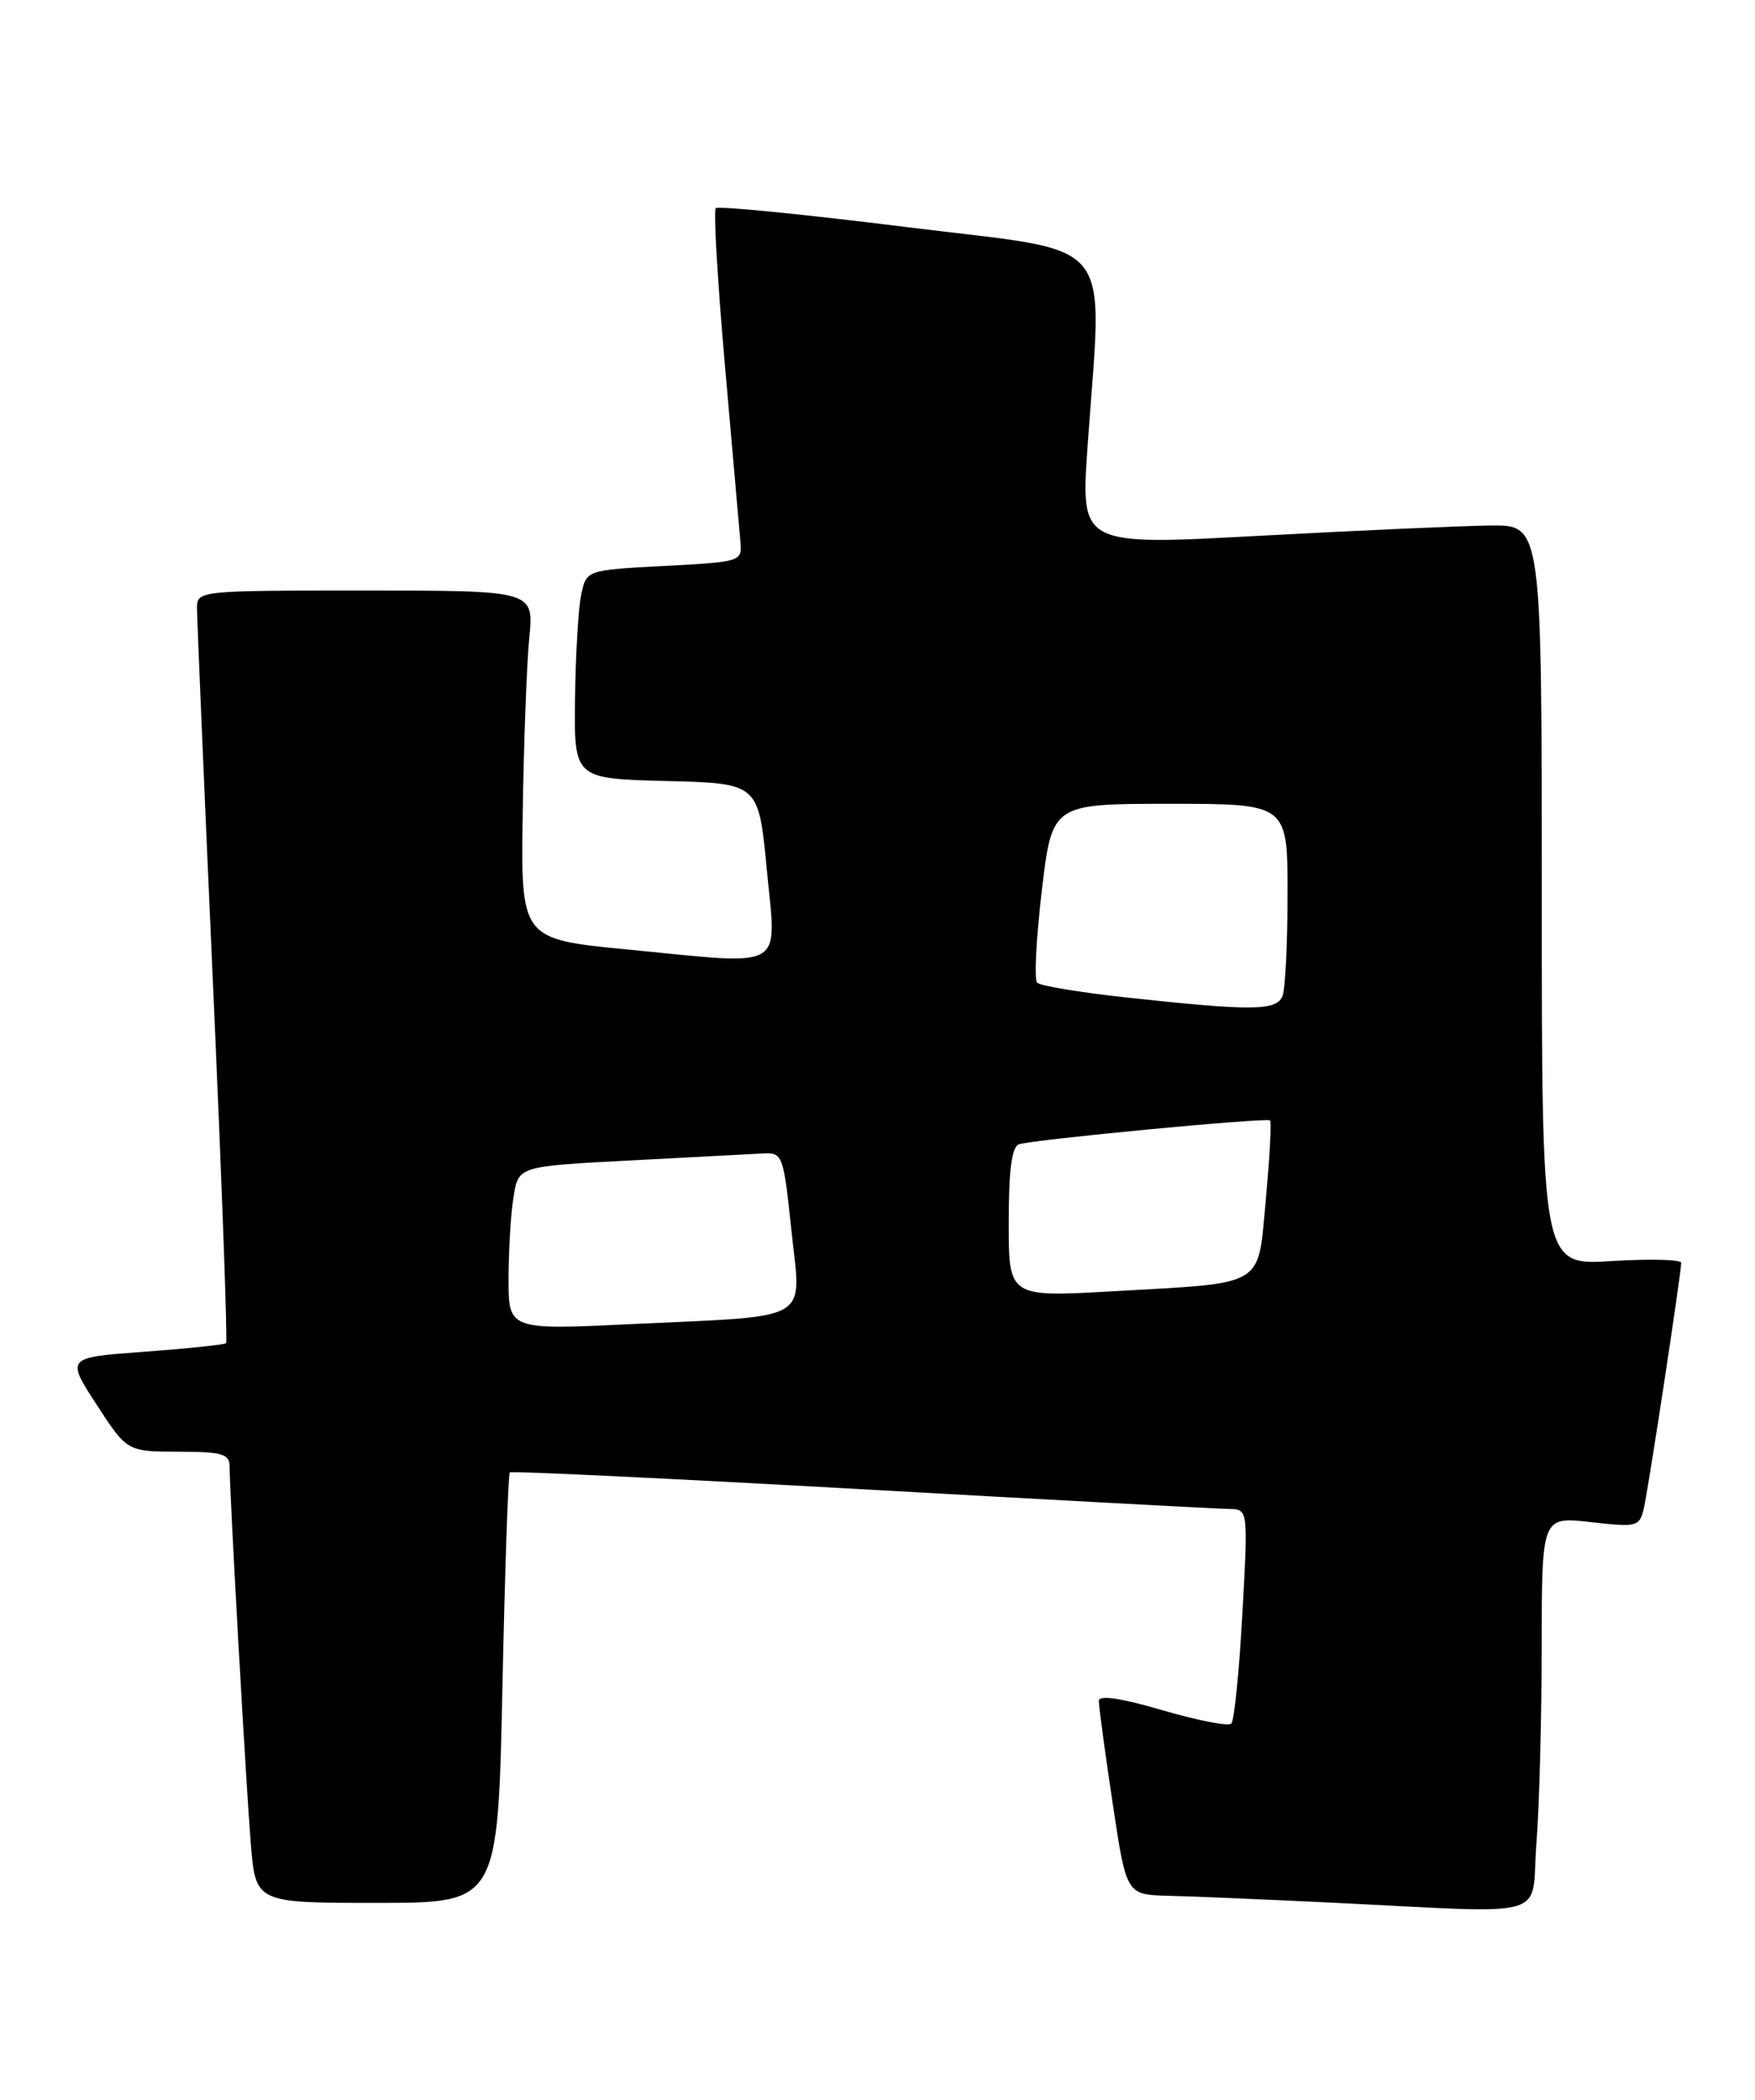 <?xml version="1.0" encoding="UTF-8" standalone="no"?>
<!DOCTYPE svg PUBLIC "-//W3C//DTD SVG 1.1//EN" "http://www.w3.org/Graphics/SVG/1.1/DTD/svg11.dtd" >
<svg xmlns="http://www.w3.org/2000/svg" xmlns:xlink="http://www.w3.org/1999/xlink" version="1.1" viewBox="0 0 214 256">
 <g >
 <path fill="currentColor"
d=" M 187.35 224.75 C 187.70 220.21 187.99 209.39 187.99 200.70 C 188.00 184.90 188.00 184.90 193.95 185.57 C 199.64 186.22 199.92 186.14 200.45 183.87 C 201.02 181.37 205.00 155.24 205.00 153.96 C 205.00 153.56 201.18 153.46 196.50 153.75 C 188.00 154.28 188.00 154.28 188.00 109.14 C 188.00 64.00 188.00 64.00 181.75 64.07 C 178.31 64.11 165.66 64.67 153.64 65.32 C 131.77 66.51 131.77 66.51 132.61 54.51 C 134.43 28.29 136.60 30.93 110.66 27.70 C 98.09 26.13 87.58 25.09 87.28 25.38 C 86.99 25.68 87.50 34.37 88.41 44.71 C 89.32 55.04 90.16 64.62 90.28 66.00 C 90.50 68.48 90.41 68.50 81.01 69.00 C 71.51 69.50 71.51 69.50 70.87 72.50 C 70.52 74.15 70.18 79.87 70.12 85.22 C 70.00 94.93 70.00 94.93 81.25 95.22 C 92.50 95.50 92.50 95.50 93.50 106.00 C 94.69 118.49 96.13 117.67 76.50 115.76 C 63.50 114.50 63.50 114.50 63.74 99.00 C 63.87 90.47 64.23 80.91 64.54 77.75 C 65.10 72.00 65.10 72.00 44.55 72.00 C 24.00 72.00 24.00 72.00 24.02 74.25 C 24.03 75.49 24.90 96.06 25.97 119.96 C 27.04 143.87 27.76 163.58 27.57 163.76 C 27.39 163.94 22.92 164.41 17.64 164.80 C 8.05 165.50 8.05 165.50 11.77 171.24 C 15.50 176.97 15.50 176.97 21.75 176.99 C 27.13 177.00 28.00 177.25 28.00 178.82 C 28.00 182.12 29.98 217.35 30.58 224.75 C 31.17 232.00 31.17 232.00 45.93 232.00 C 60.70 232.00 60.70 232.00 61.26 205.93 C 61.56 191.58 61.97 179.70 62.16 179.51 C 62.35 179.33 81.62 180.25 105.00 181.56 C 128.38 182.87 148.56 183.96 149.85 183.97 C 152.20 184.00 152.20 184.00 151.49 196.75 C 151.11 203.76 150.50 209.79 150.14 210.14 C 149.79 210.49 146.01 209.76 141.75 208.51 C 136.66 207.02 134.00 206.63 133.99 207.37 C 133.98 207.99 134.73 213.56 135.66 219.75 C 137.34 231.00 137.34 231.00 142.42 231.13 C 145.21 231.19 154.03 231.57 162.00 231.95 C 189.80 233.29 186.61 234.20 187.35 224.75 Z  M 62.01 155.82 C 62.02 152.35 62.29 147.86 62.63 145.85 C 63.23 142.19 63.23 142.19 76.87 141.48 C 84.36 141.09 91.62 140.71 93.00 140.63 C 95.44 140.50 95.53 140.75 96.50 150.00 C 97.70 161.35 99.37 160.37 77.09 161.43 C 62.00 162.15 62.00 162.15 62.01 155.82 Z  M 123.00 149.05 C 123.00 142.66 123.37 139.81 124.25 139.51 C 125.90 138.94 154.40 136.23 154.86 136.60 C 155.06 136.76 154.83 141.04 154.36 146.12 C 153.34 157.10 154.57 156.35 135.73 157.43 C 123.00 158.15 123.00 158.15 123.00 149.05 Z  M 137.32 121.61 C 131.72 121.00 126.84 120.19 126.47 119.81 C 126.09 119.43 126.35 114.37 127.04 108.56 C 128.29 98.00 128.29 98.00 142.65 98.00 C 157.00 98.00 157.00 98.00 157.00 108.92 C 157.00 114.92 156.73 120.55 156.39 121.42 C 155.69 123.25 152.73 123.28 137.32 121.61 Z "/>
</g>
</svg>
